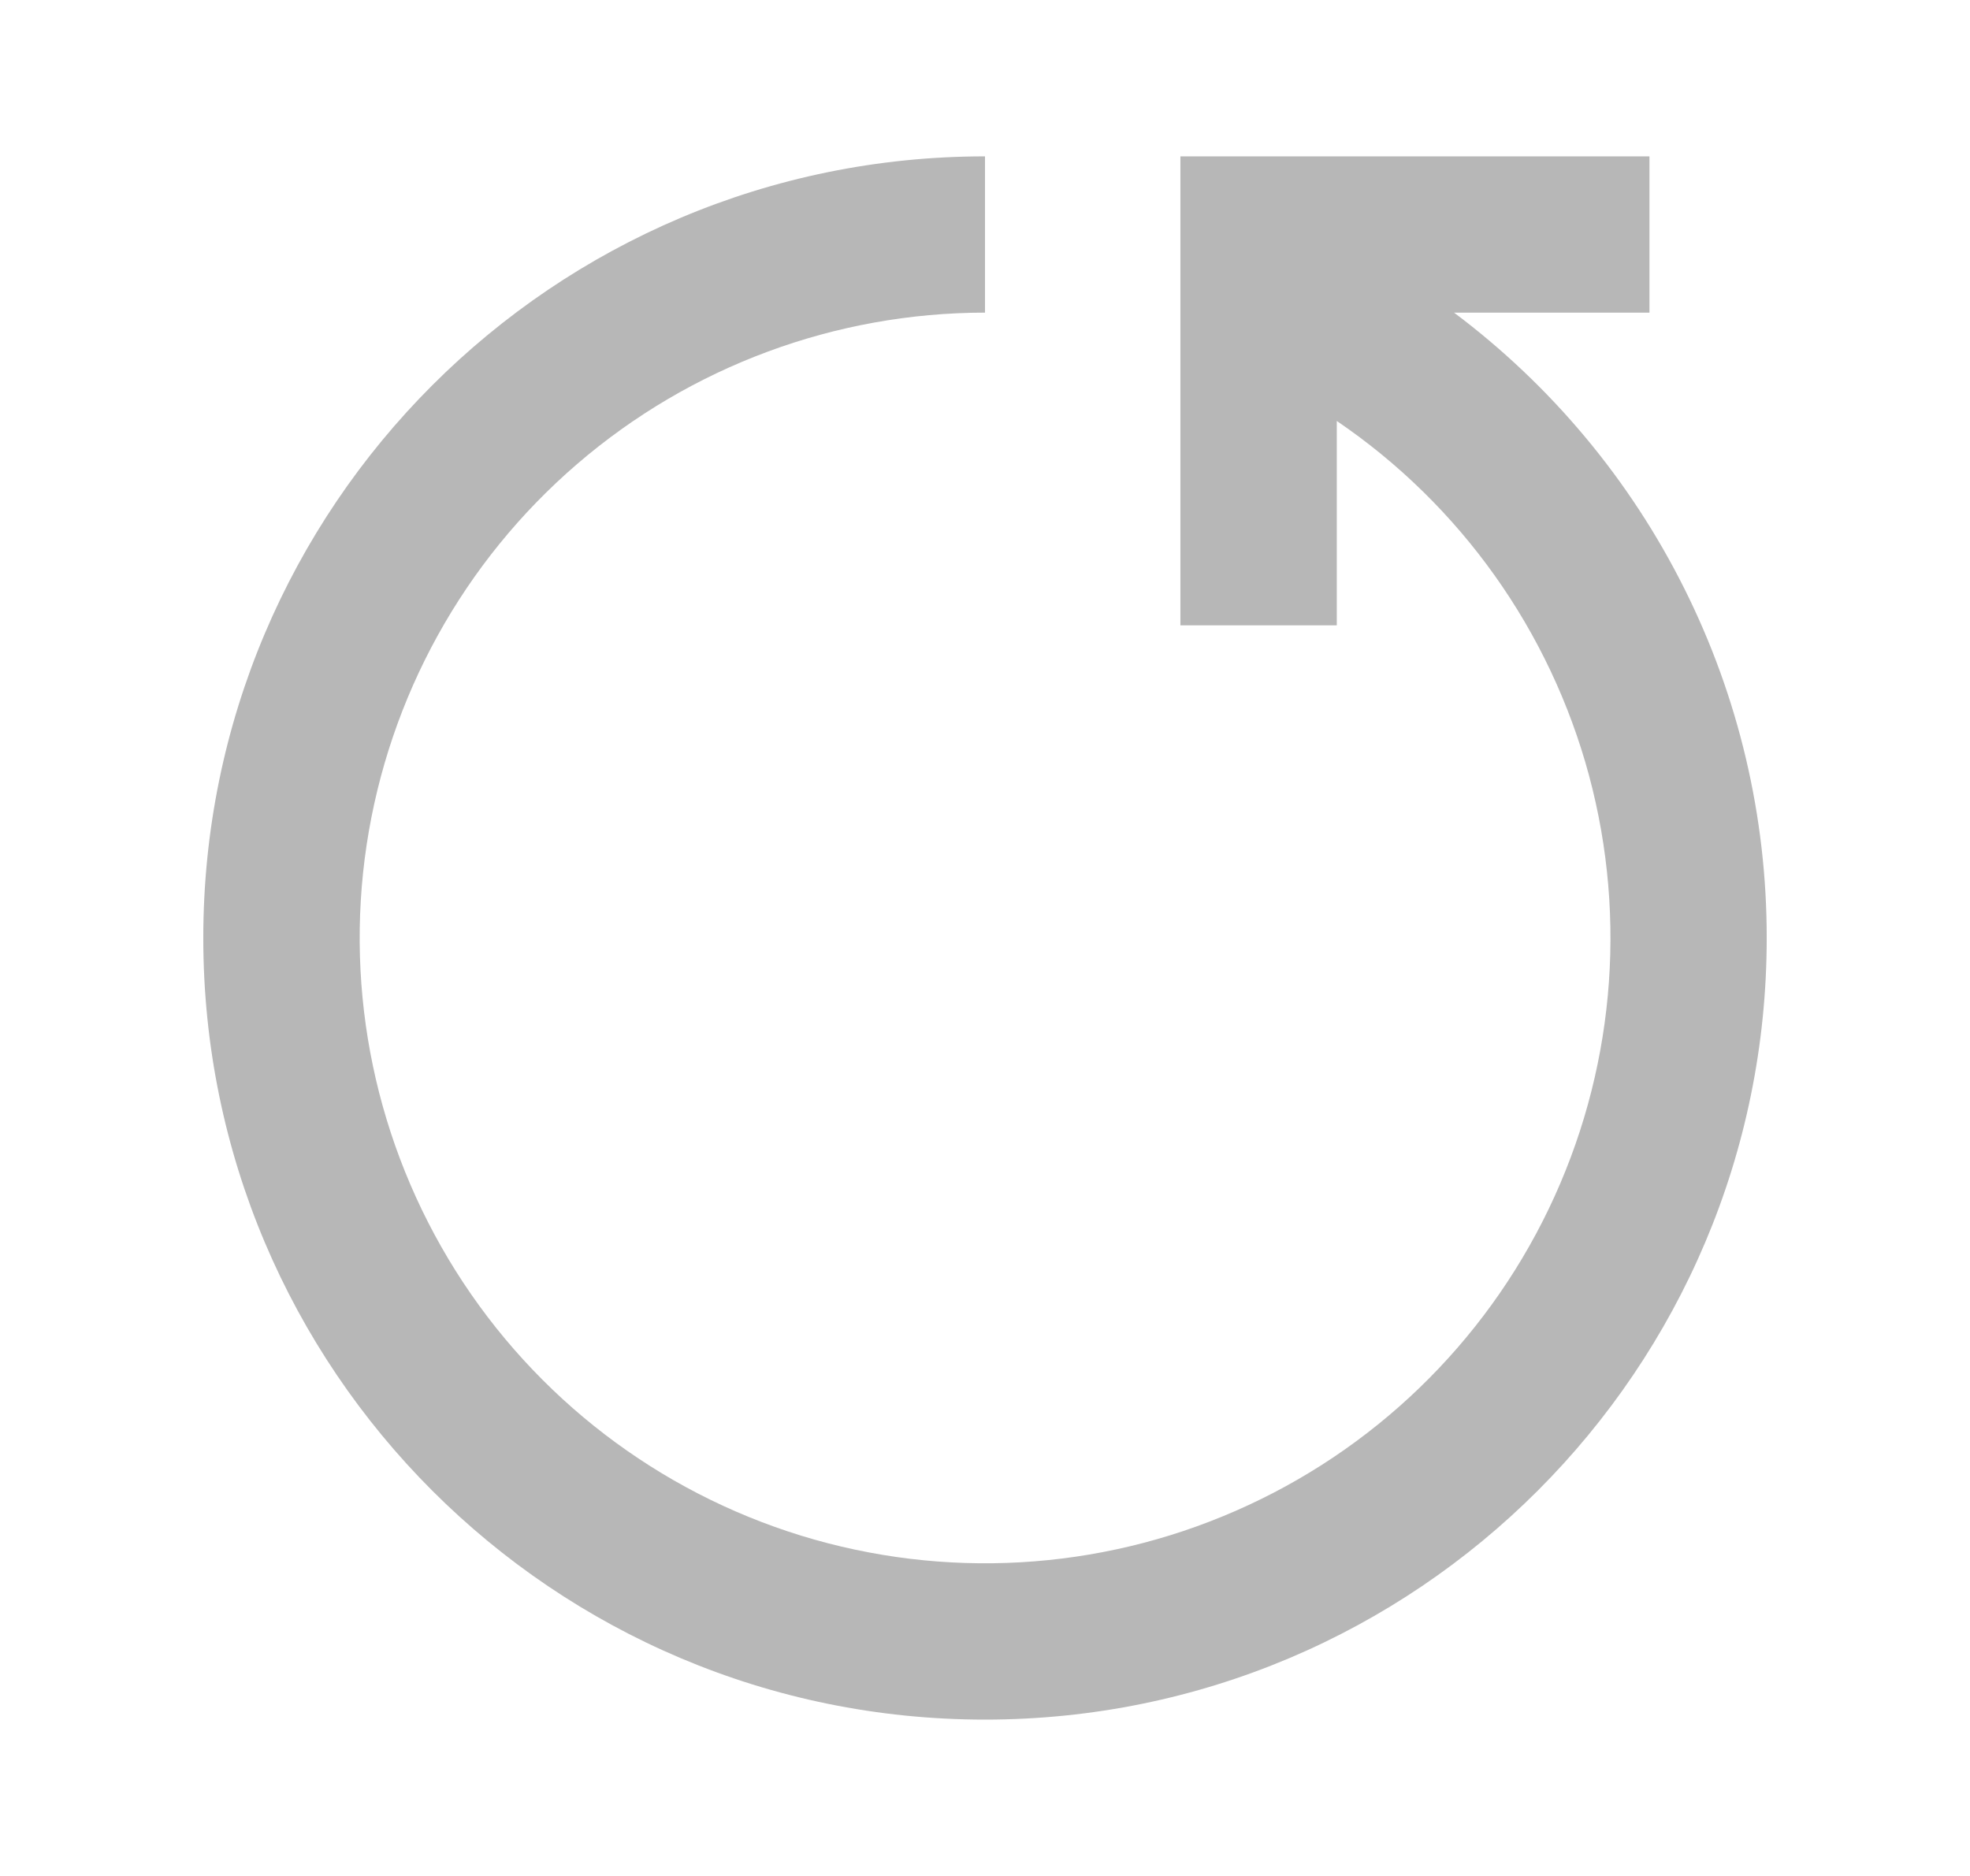 <svg width="21" height="20" viewBox="0 0 21 20" fill="none" xmlns="http://www.w3.org/2000/svg">
<path d="M18.833 10C18.833 14.602 15.102 18.333 10.5 18.333C5.898 18.333 2.167 14.602 2.167 10C2.167 5.398 5.898 1.667 10.5 1.667V3.333C8.904 3.334 7.361 3.906 6.151 4.948C4.941 5.989 4.146 7.43 3.908 9.009C3.671 10.587 4.008 12.198 4.858 13.55C5.708 14.901 7.014 15.902 8.54 16.372C10.065 16.841 11.709 16.748 13.171 16.108C14.634 15.469 15.819 14.326 16.51 12.887C17.201 11.448 17.353 9.809 16.939 8.268C16.524 6.727 15.57 5.385 14.25 4.488V6.667H12.583V1.667H17.583V3.333H15.5C16.535 4.109 17.376 5.116 17.954 6.273C18.533 7.43 18.834 8.706 18.833 10Z" fill="#B7B7B7"/>
</svg>
